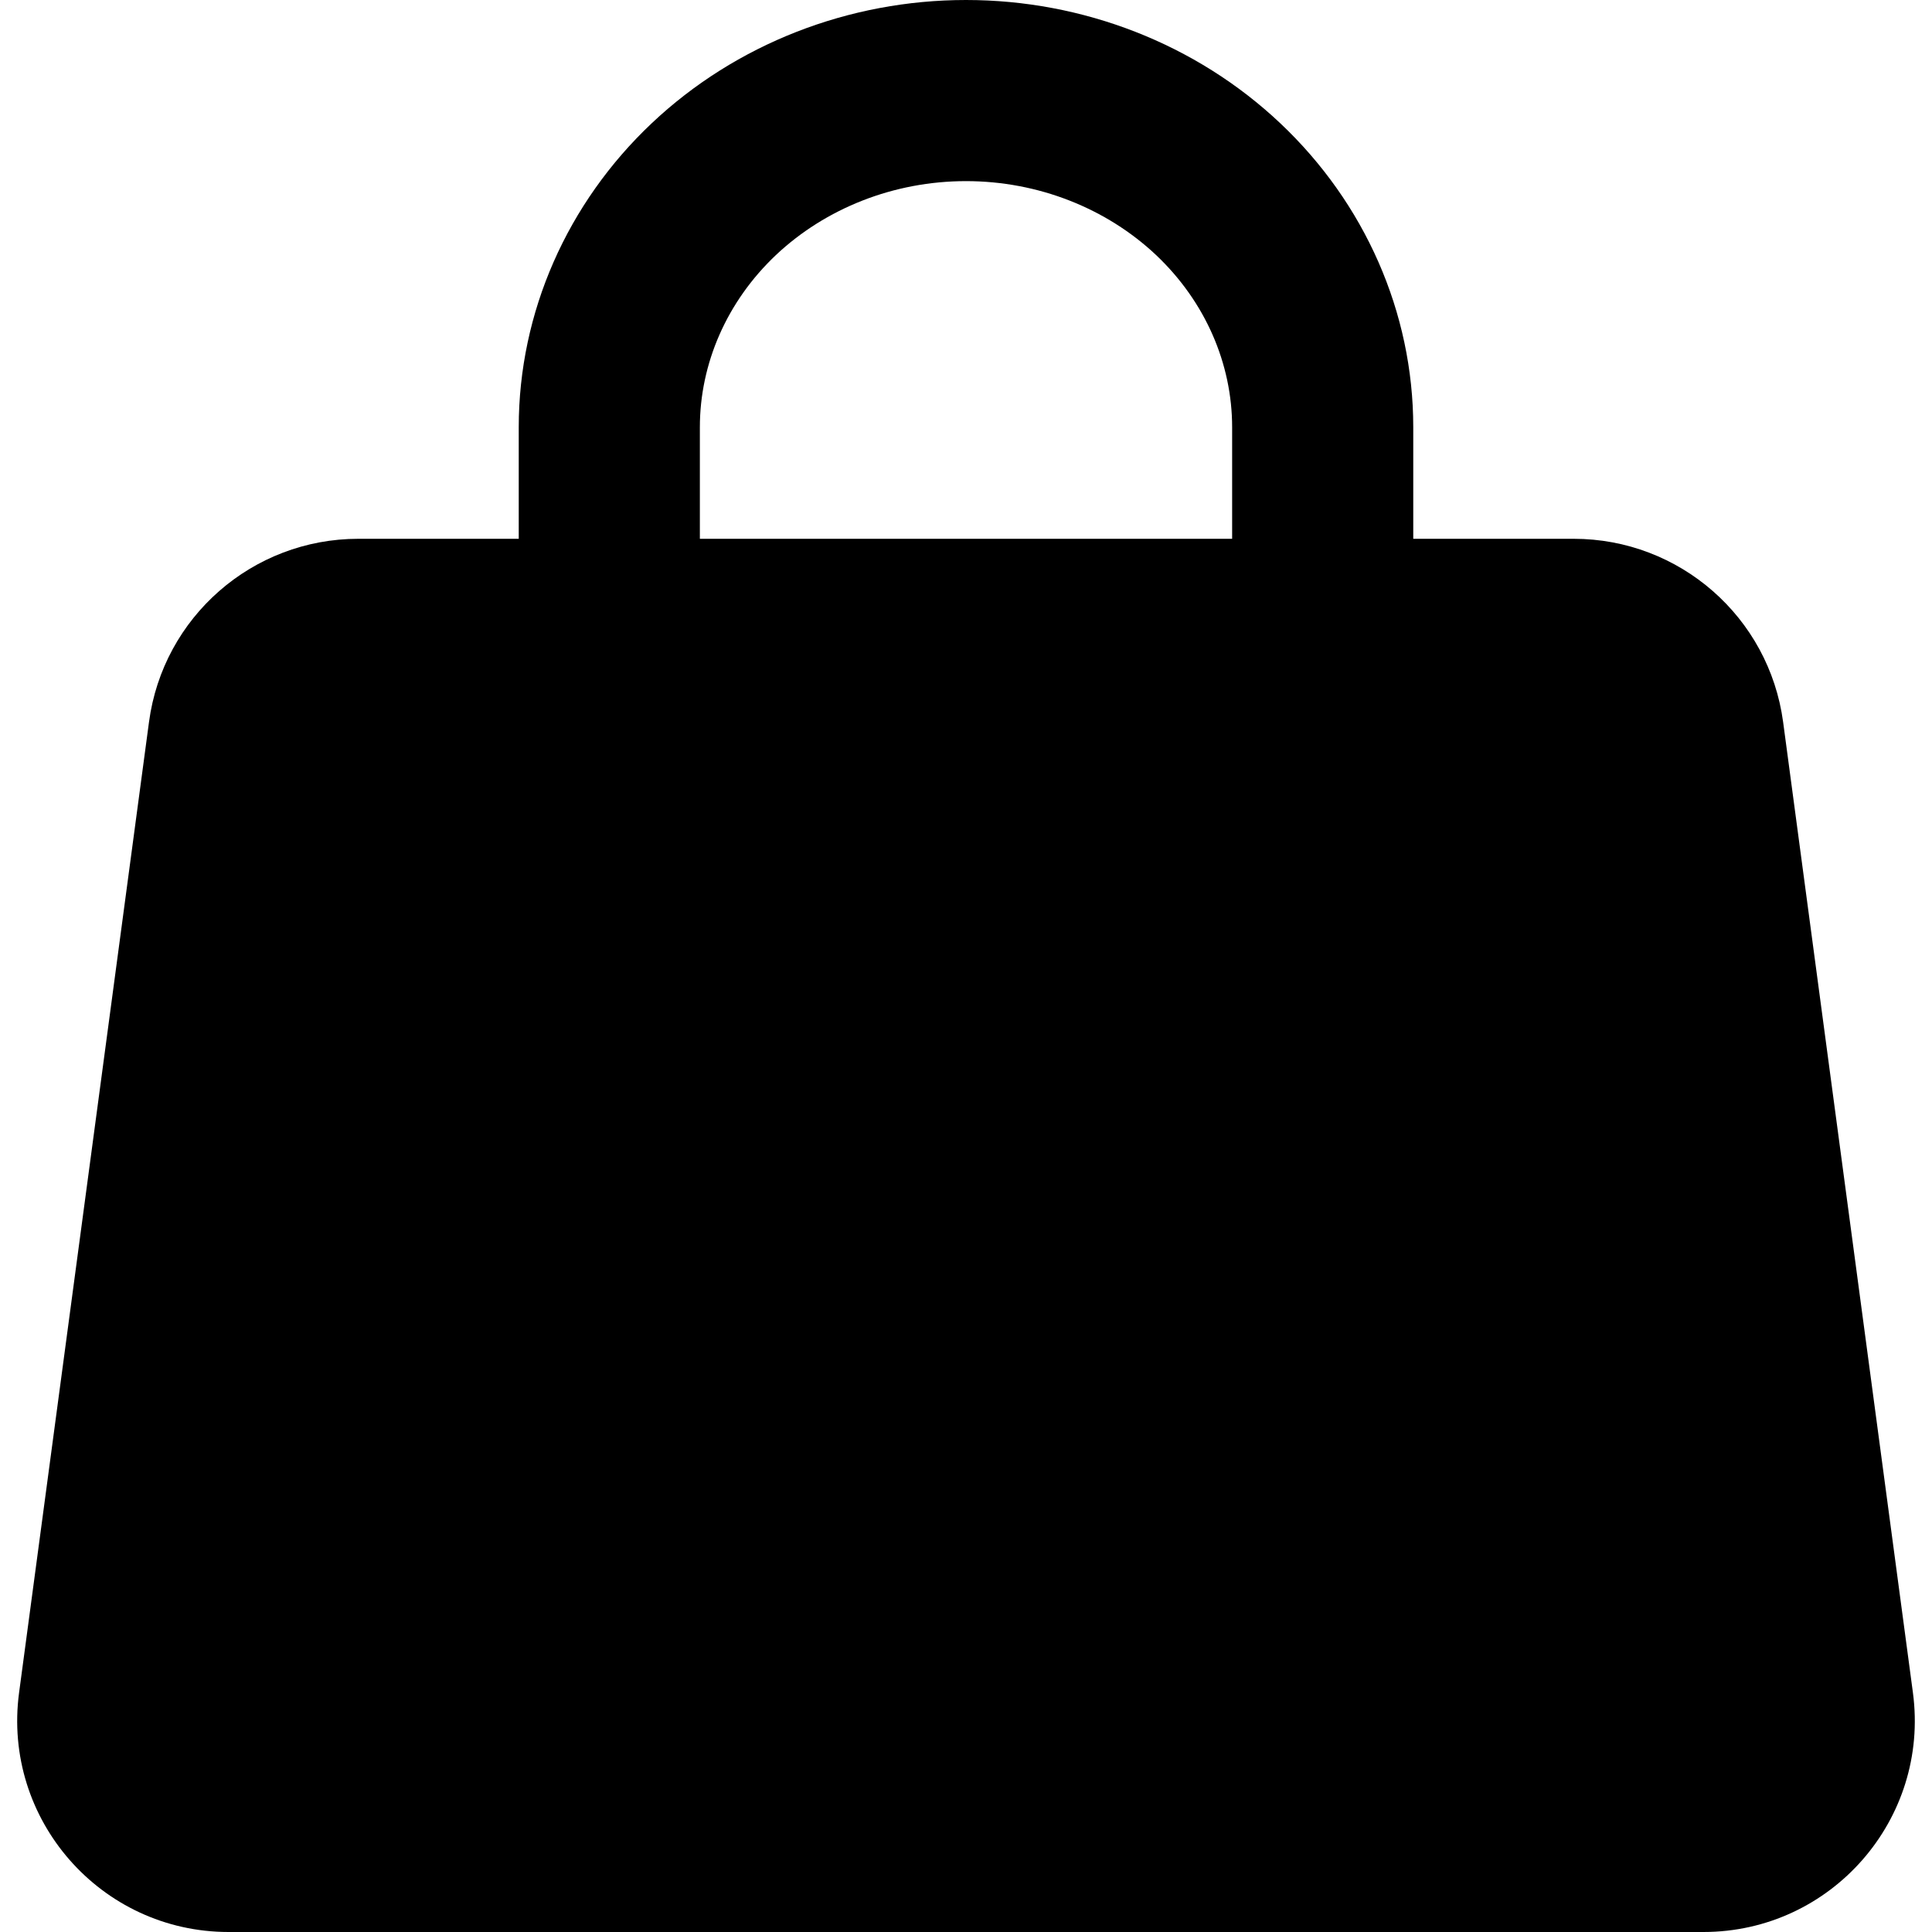<svg width="16" height="16" viewBox="0 0 16 16" fill="none" xmlns="http://www.w3.org/2000/svg">
<path fill-rule="evenodd" clip-rule="evenodd" d="M8 1.5C7.402 1.5 6.837 1.725 6.426 2.112C6.018 2.498 5.796 3.012 5.796 3.538V4.462H10.204V3.538C10.204 3.012 9.982 2.498 9.574 2.112C9.163 1.725 8.598 1.5 8 1.5ZM11.704 4.462V3.538C11.704 2.586 11.302 1.681 10.603 1.021C9.906 0.363 8.969 0 8 0C7.031 0 6.094 0.363 5.397 1.021C4.698 1.681 4.296 2.586 4.296 3.538V4.462H2.968C2.091 4.462 1.35 5.11 1.234 5.979L0.158 14.018C0.018 15.067 0.834 16 1.893 16H14.107C15.166 16 15.982 15.067 15.842 14.018L14.767 5.979C14.65 5.11 13.909 4.462 13.032 4.462H11.704Z" fill="currentColor"/>
</svg>